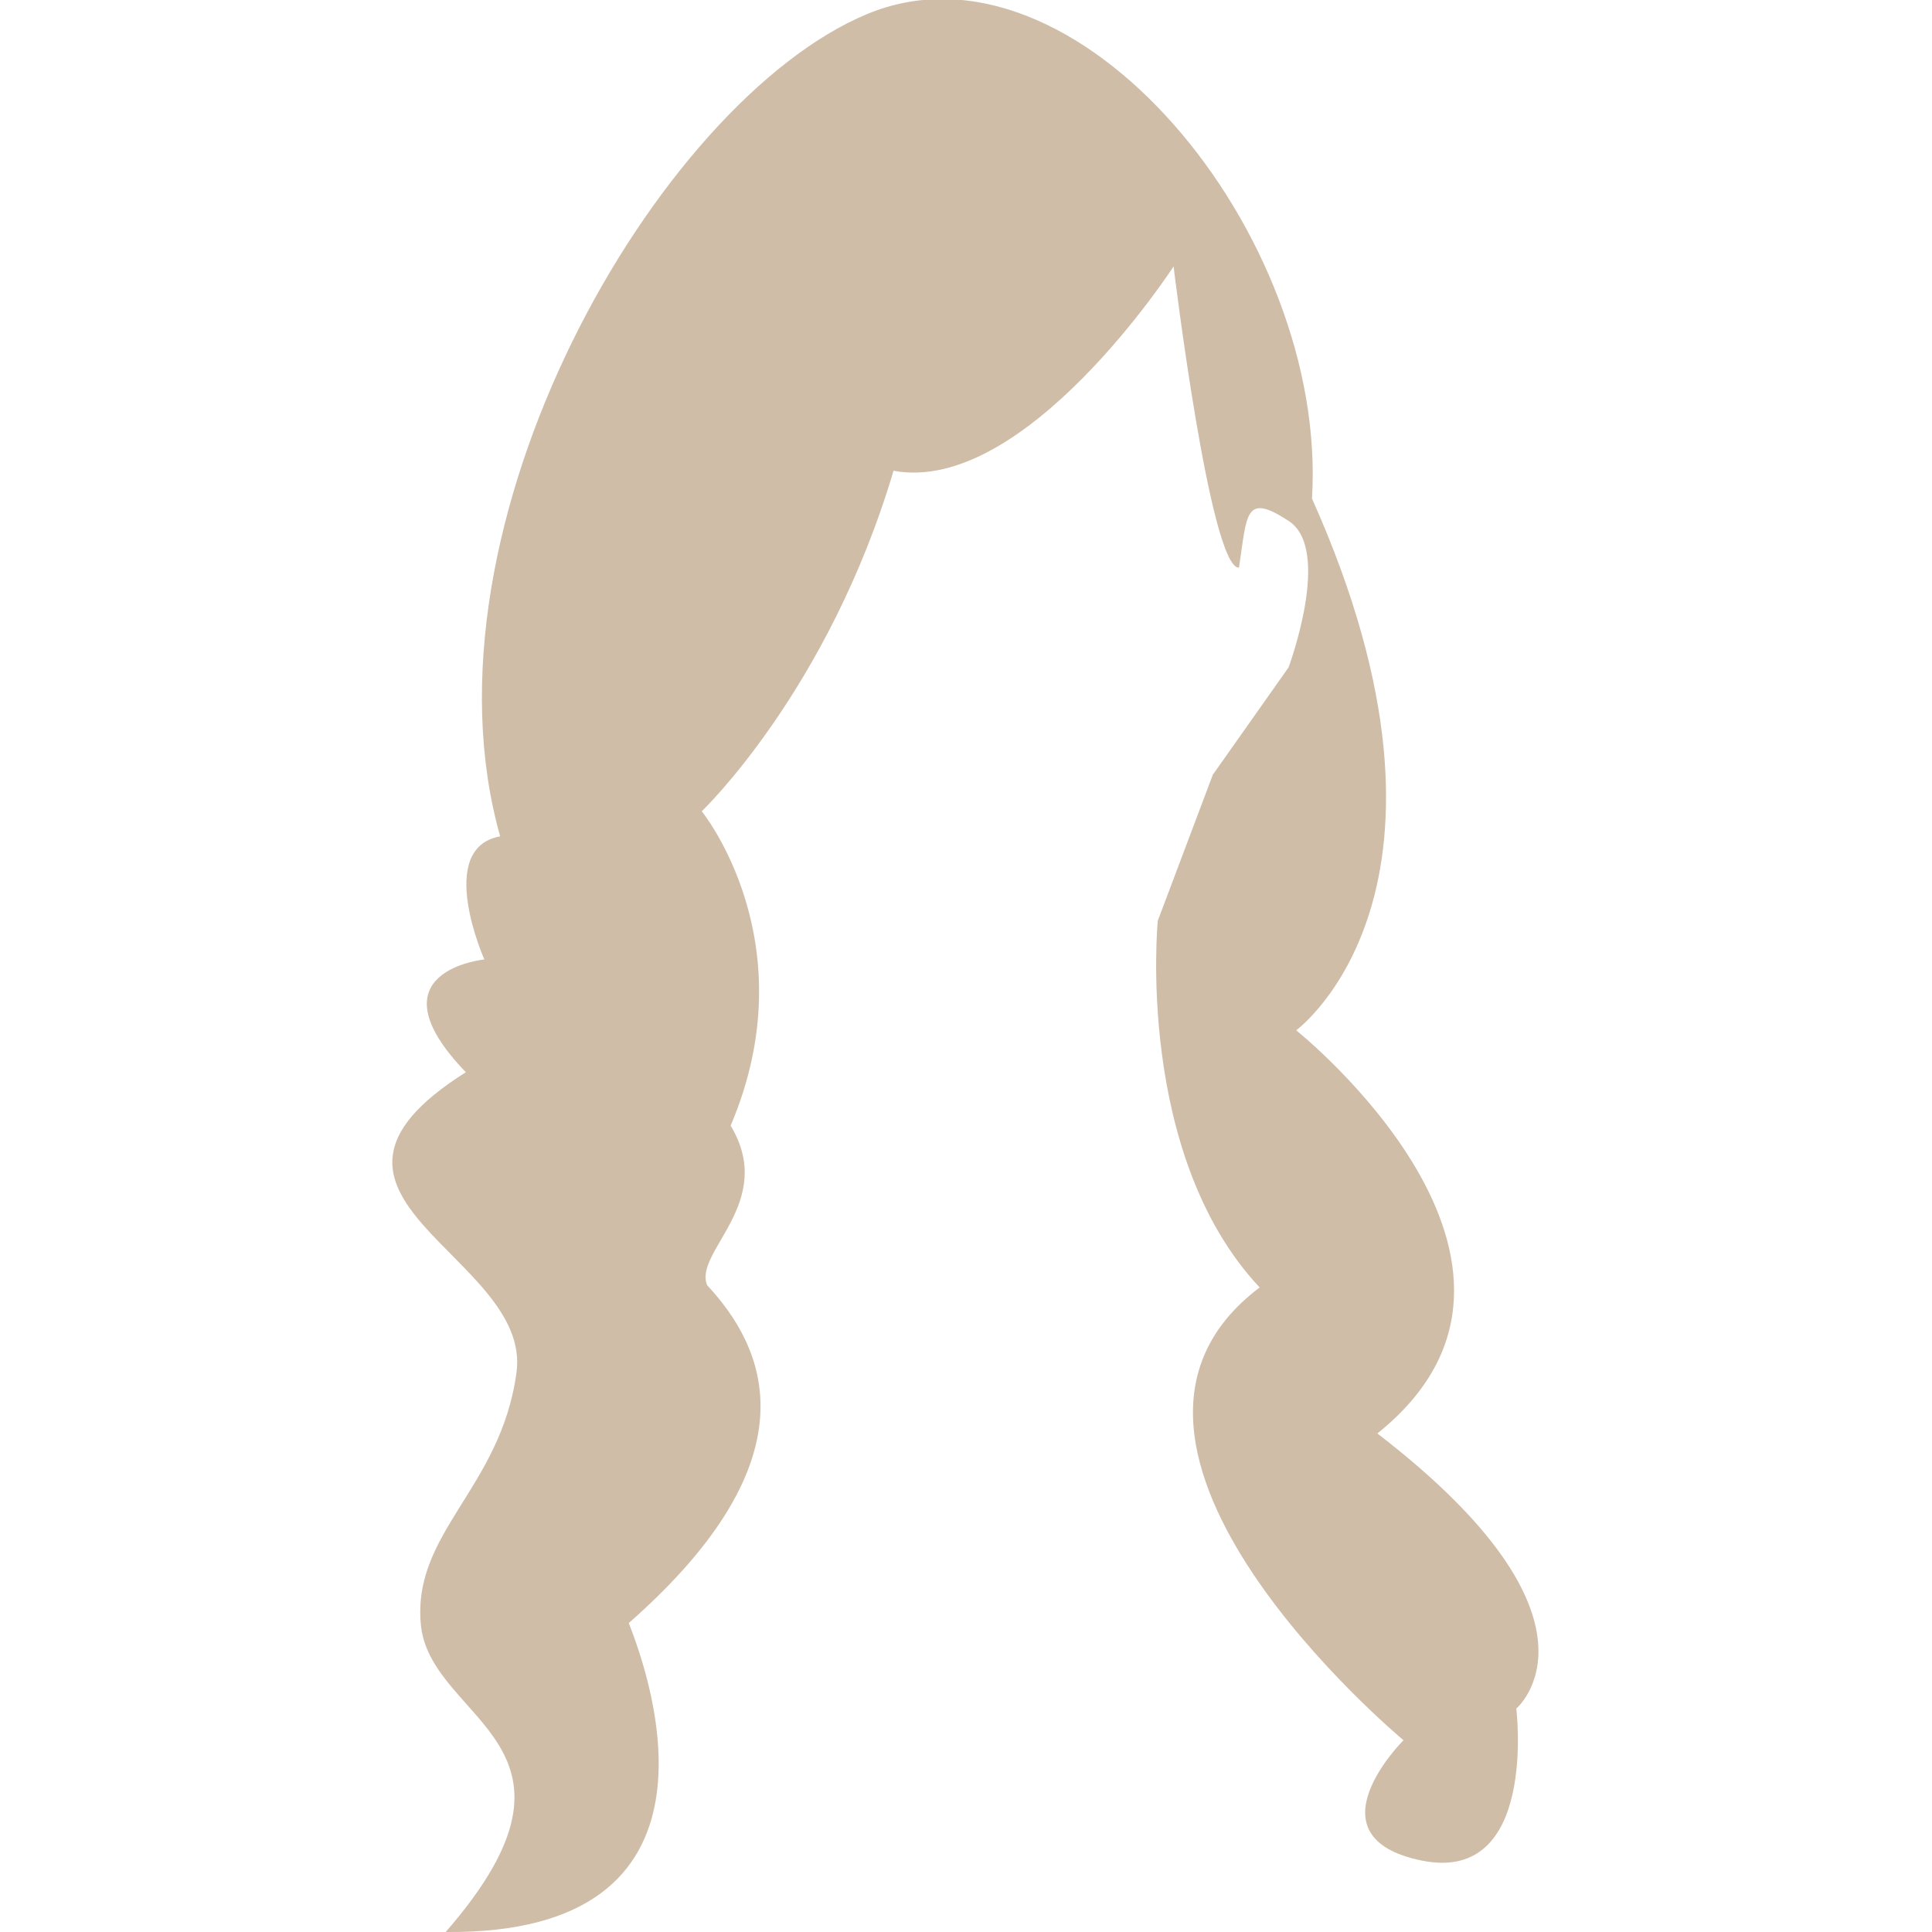 <?xml version="1.0" encoding="utf-8"?>
<!-- Generator: Adobe Illustrator 23.0.1, SVG Export Plug-In . SVG Version: 6.00 Build 0)  -->
<svg version="1.1" id="Capa_1" xmlns="http://www.w3.org/2000/svg" xmlns:xlink="http://www.w3.org/1999/xlink" x="0px" y="0px"
	 viewBox="0 0 354.6 354.6" style="enable-background:new 0 0 354.6 354.6;" xml:space="preserve">
<style type="text/css">
	.st0{fill:#CFBDA8;}
</style>
<g>
	<path class="st0" d="M81.8,354.6c53.8,0.5,37.8-46.1,33.6-56.7c34.9-30.7,24.7-50.9,14.4-62c-2.6-6.1,12.8-15.2,4.3-29.3
		c14.3-33.6-5.3-57.7-5.3-57.7S152,126.8,164,86.4c24.2,4.5,51.4-37.5,51.4-37.5s6.7,55.4,12,55.3c1.5-9.8,1-13.9,9.1-8.6
		c8.1,5.2,0,26.9,0,26.9l-13.9,19.7L212.5,169c0,0-4.2,42.9,18.7,67.3c-38.6,29.1,26.4,83.1,26.4,83.1s-17.9,17.8,3.4,22.1
		c21.3,4.3,17.3-27.9,17.3-27.9s19.1-16.2-25.5-50.5c38.8-31.1-14.9-74-14.9-74s35.1-25.6,2.9-97.6c3-48.5-43.4-104.9-81.7-88.9
		c-38.3,16-83.4,93.9-67.3,150.9c-12,2.2-2.9,22.6-2.9,22.6s-21.3,2.1-3.4,20.7c-36.2,22.8,12.2,33.6,9.3,55.1
		c-2.9,21.5-19.5,29.5-17.5,46.8C79.6,316.1,111.6,320.4,81.8,354.6z"/>
</g>
</svg>
